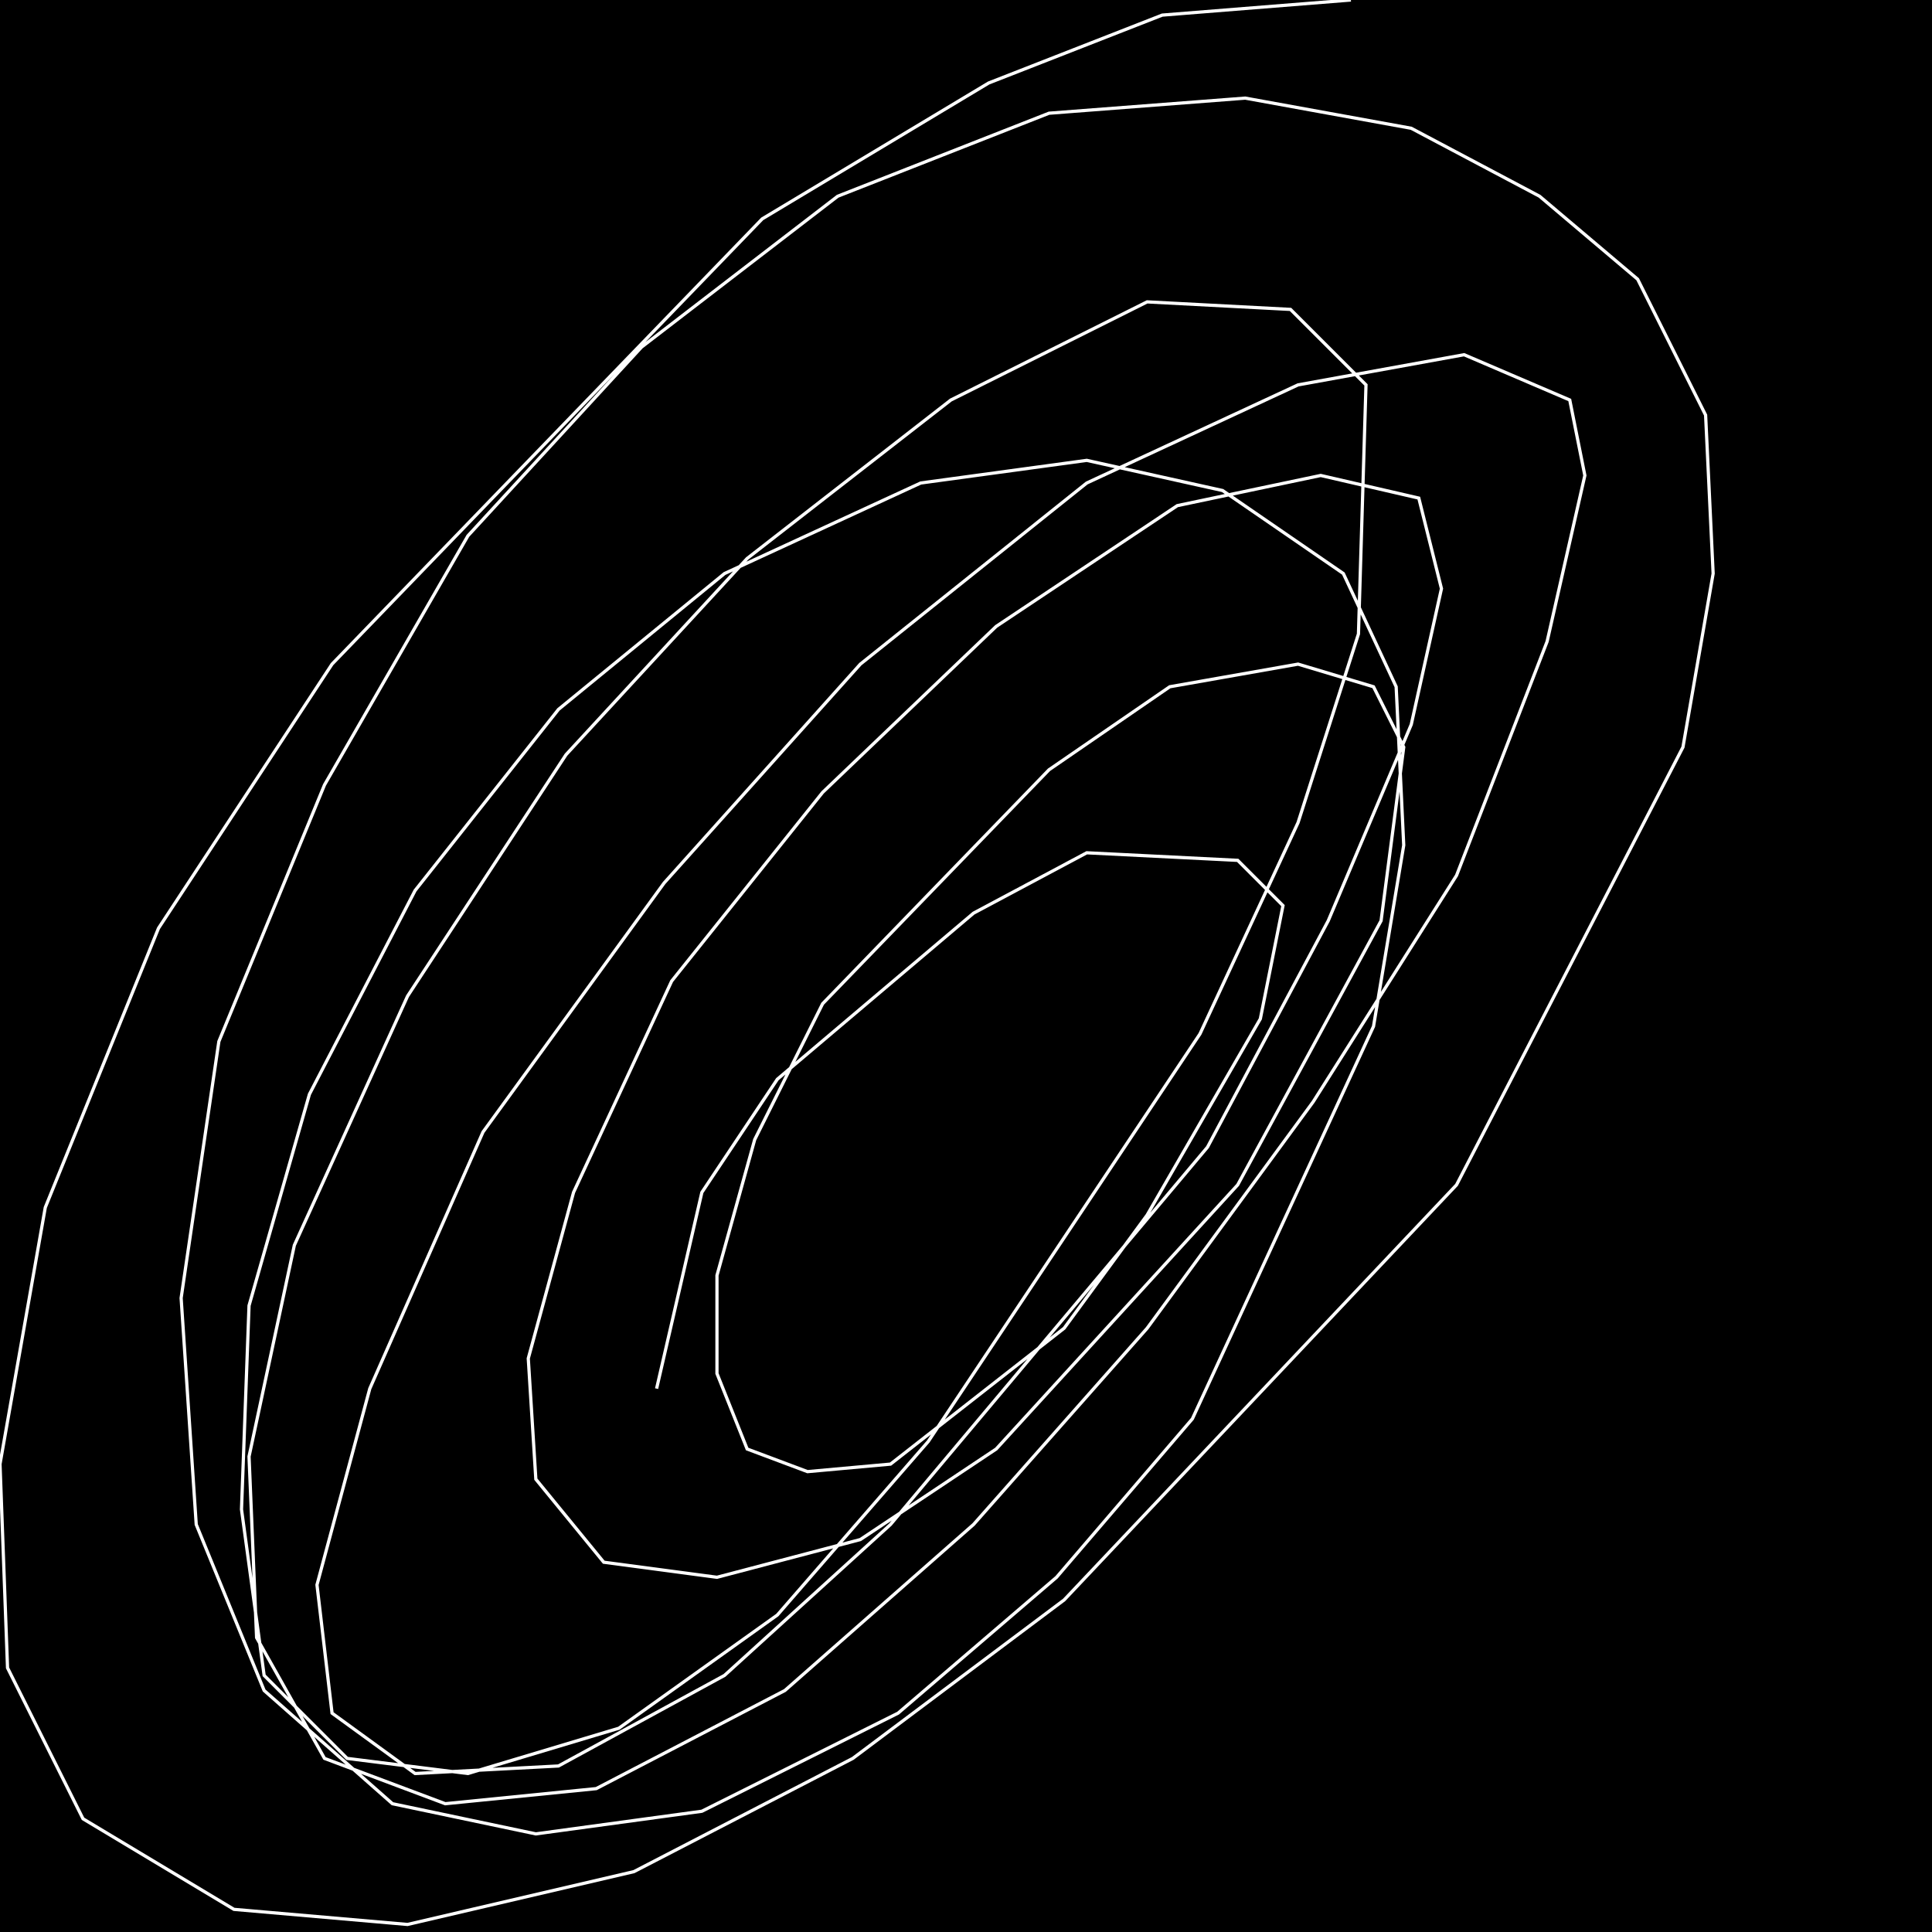 <?xml version="1.0" encoding="UTF-8" standalone="no"?>
<!--Created with ndjsontosvg (https:https://github.com/thompson318/ndjsontosvg) 
	from the simplified Google quickdraw data set. key_id = 5136742006915072-->
<svg width="600" height="600"
	xmlns="http://www.w3.org/2000/svg">
	xmlns:ndjsontosvg="https://github.com/thompson318/ndjsontosvg"
	xmlns:quickdraw="https://quickdraw.withgoogle.com/data"
	xmlns:scikit-surgery="https://doi.org/10.1007/s11548-020-02180-5">

	<rect width="100%" height="100%" fill="black" />
	<path d = "M 419.53 0.00 L 360.94 4.69 L 307.03 25.78 L 236.72 67.97 L 103.12 206.25 L 49.22 288.28 L 14.06 375.00 L 0.00 454.69 L 2.34 517.97 L 25.78 564.84 L 72.66 592.97 L 126.56 597.66 L 196.88 581.25 L 264.84 546.09 L 330.47 496.88 L 452.34 367.97 L 522.66 232.03 L 532.03 178.12 L 529.69 128.91 L 508.59 86.72 L 478.12 60.94 L 438.28 39.84 L 386.72 30.47 L 325.78 35.16 L 260.16 60.94 L 199.22 107.81 L 145.31 166.41 L 100.78 243.75 L 67.97 323.44 L 56.25 403.12 L 60.94 473.44 L 82.03 525.00 L 121.88 560.16 L 166.41 569.53 L 217.97 562.50 L 278.91 532.03 L 328.12 489.84 L 370.31 440.62 L 426.56 318.75 L 435.94 262.50 L 433.59 213.28 L 417.19 178.12 L 379.69 152.34 L 337.50 142.97 L 285.94 150.00 L 225.00 178.12 L 173.44 220.31 L 128.91 276.56 L 96.09 339.84 L 77.34 405.47 L 75.00 468.75 L 82.03 520.31 L 107.81 546.09 L 145.31 550.78 L 192.19 536.72 L 241.41 501.56 L 288.28 447.66 L 372.66 321.09 L 403.12 255.47 L 421.88 196.88 L 424.22 119.53 L 400.78 96.09 L 356.25 93.75 L 295.31 124.22 L 232.03 173.44 L 175.78 234.38 L 126.56 309.38 L 91.41 386.72 L 77.34 452.34 L 79.69 508.59 L 100.78 546.09 L 138.28 560.16 L 185.16 555.47 L 243.75 525.00 L 302.34 473.44 L 356.25 412.50 L 407.81 342.19 L 452.34 271.88 L 480.47 199.22 L 492.19 147.66 L 487.50 124.22 L 454.69 110.16 L 403.12 119.53 L 337.50 150.00 L 267.19 206.25 L 206.25 274.22 L 150.00 351.56 L 114.84 431.25 L 98.44 492.19 L 103.12 532.03 L 128.91 550.78 L 173.44 548.44 L 225.00 520.31 L 276.56 473.44 L 375.00 356.25 L 412.50 285.94 L 438.28 225.00 L 447.66 182.81 L 440.62 154.69 L 410.16 147.66 L 365.62 157.03 L 309.38 194.53 L 255.47 246.09 L 208.59 304.69 L 178.12 370.31 L 164.06 421.88 L 166.41 459.38 L 187.50 485.16 L 222.66 489.84 L 267.19 478.12 L 309.38 450.00 L 384.38 367.97 L 428.91 285.94 L 435.94 232.03 L 426.56 213.28 L 403.12 206.25 L 363.28 213.28 L 325.78 239.06 L 255.47 311.72 L 234.38 353.91 L 222.66 396.09 L 222.66 426.56 L 232.03 450.00 L 250.78 457.03 L 276.56 454.69 L 330.47 412.50 L 356.25 377.34 L 391.41 316.41 L 398.44 281.25 L 384.38 267.19 L 337.50 264.84 L 302.34 283.59 L 241.41 335.16 L 217.97 370.31 L 203.91 431.25" stroke="white" fill="transparent"/>
</svg>